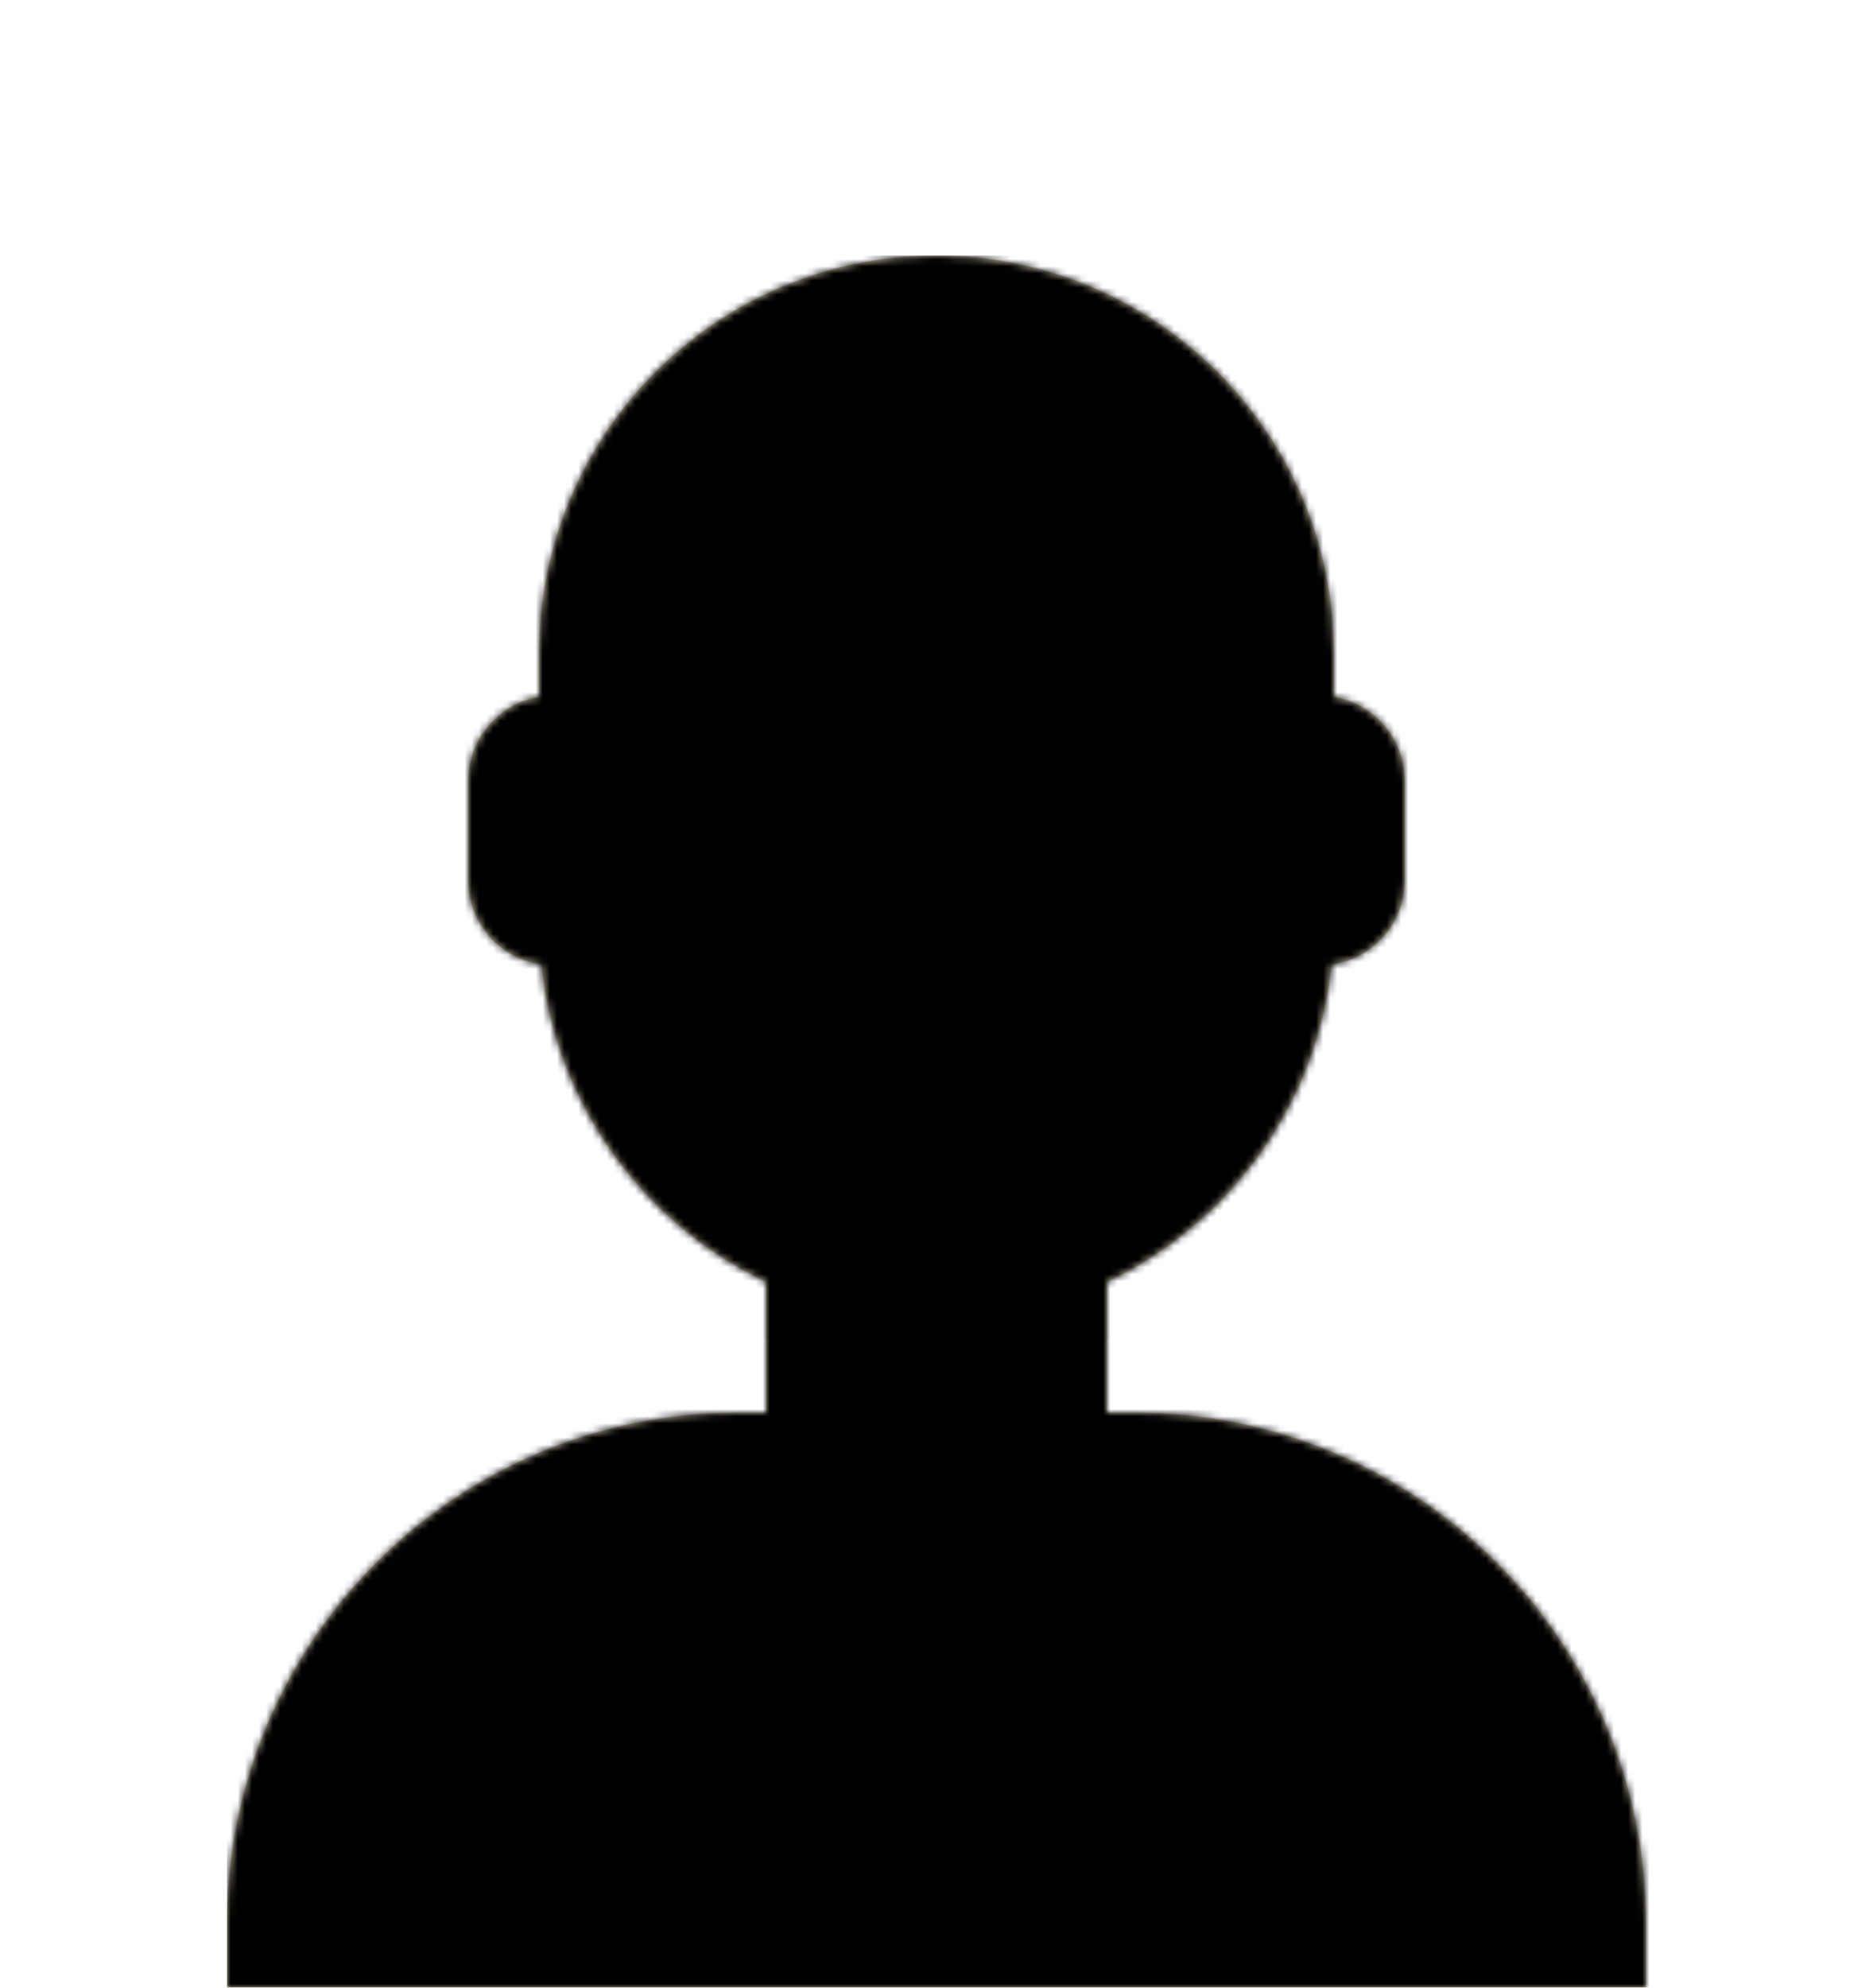 ﻿<svg
        width="264px"
        height="280px"
        viewBox="0 0 264 280"
        version="1.1"
        xmlns="http://www.w3.org/2000/svg"
        xmlns:xlink="http://www.w3.org/1999/xlink">
  <desc>Created with getavataaars.com</desc>
  <defs>
    <circle id="path-1" cx="120" cy="120" r="120" />
    <path
      d="M12,160 C12,226.274 65.726,280 132,280 C198.274,280 252,226.274 252,160 L264,160 L264,-1.42108547e-14 L-3.19744231e-14,-1.42108547e-14 L-3.19744231e-14,160 L12,160 Z"
      id="path-3"
          />
    <path
      d="M124,144.611 L124,163 L128,163 L128,163 C167.765,163 200,195.235 200,235 L200,244 L0,244 L0,235 C-4.86974701e-15,195.235 32.235,163 72,163 L72,163 L76,163 L76,144.611 C58.763,136.422 46.372,119.687 44.305,99.881 C38.48,99.058 34,94.052 34,88 L34,74 C34,68.054 38.325,63.118 44,62.166 L44,56 L44,56 C44,25.072 69.072,5.68137151e-15 100,0 L100,0 L100,0 C130.928,-5.68137151e-15 156,25.072 156,56 L156,62.166 C161.675,63.118 166,68.054 166,74 L166,88 C166,94.052 161.52,99.058 155.695,99.881 C153.628,119.687 141.237,136.422 124,144.611 Z"
      id="path-5"
          />
  </defs>
  <g
    id="Avataaar"
    stroke="none"
    stroke-width="1"
    fill="none"
    fill-rule="evenodd">
    <g
      transform="translate(-825, -1100)"
      id="Avataaar/Circle">
      <g transform="translate(825, 1100)">
        {Circle}
        <g id="Mask" />
        <g
          id="Avataaar"
          stroke-width="1"
          fill-rule="evenodd"
          mask="url(#mask-4)">
          <g id="Body" transform="translate(32, 36)">
            <mask id="mask-6" fill="white">
              <use xlink:href="#path-5" />
            </mask>
            <use fill="#D0C6AC" xlink:href="#path-5" />
            <g
              id="Skin/👶🏽-03-Brown"
              mask="url(#mask-6)"
              fill="{skin-color}">
              <g transform="translate(0, 0)" id="Color">
                <rect x="0" y="0" width="264" height="280" />
              </g>
            </g>
            <path
              d="M156,79 L156,102 C156,132.928 130.928,158 100,158 C69.072,158 44,132.928 44,102 L44,79 L44,94 C44,124.928 69.072,150 100,150 C130.928,150 156,124.928 156,94 L156,79 Z"
              id="Neck-Shadow"
              fill-opacity="0.1"
              fill="#000000"
              mask="url(#mask-6)"
                  />
          </g>
          {Clothe}
          <g id="Face" transform="translate(76, 82)" fill="#000000">
            {Mouth}
            {Nose}
            {Eyes}
            {Eyebrow}
          </g>
          {Top}
        </g>
      </g>
    </g>
  </g>
</svg>